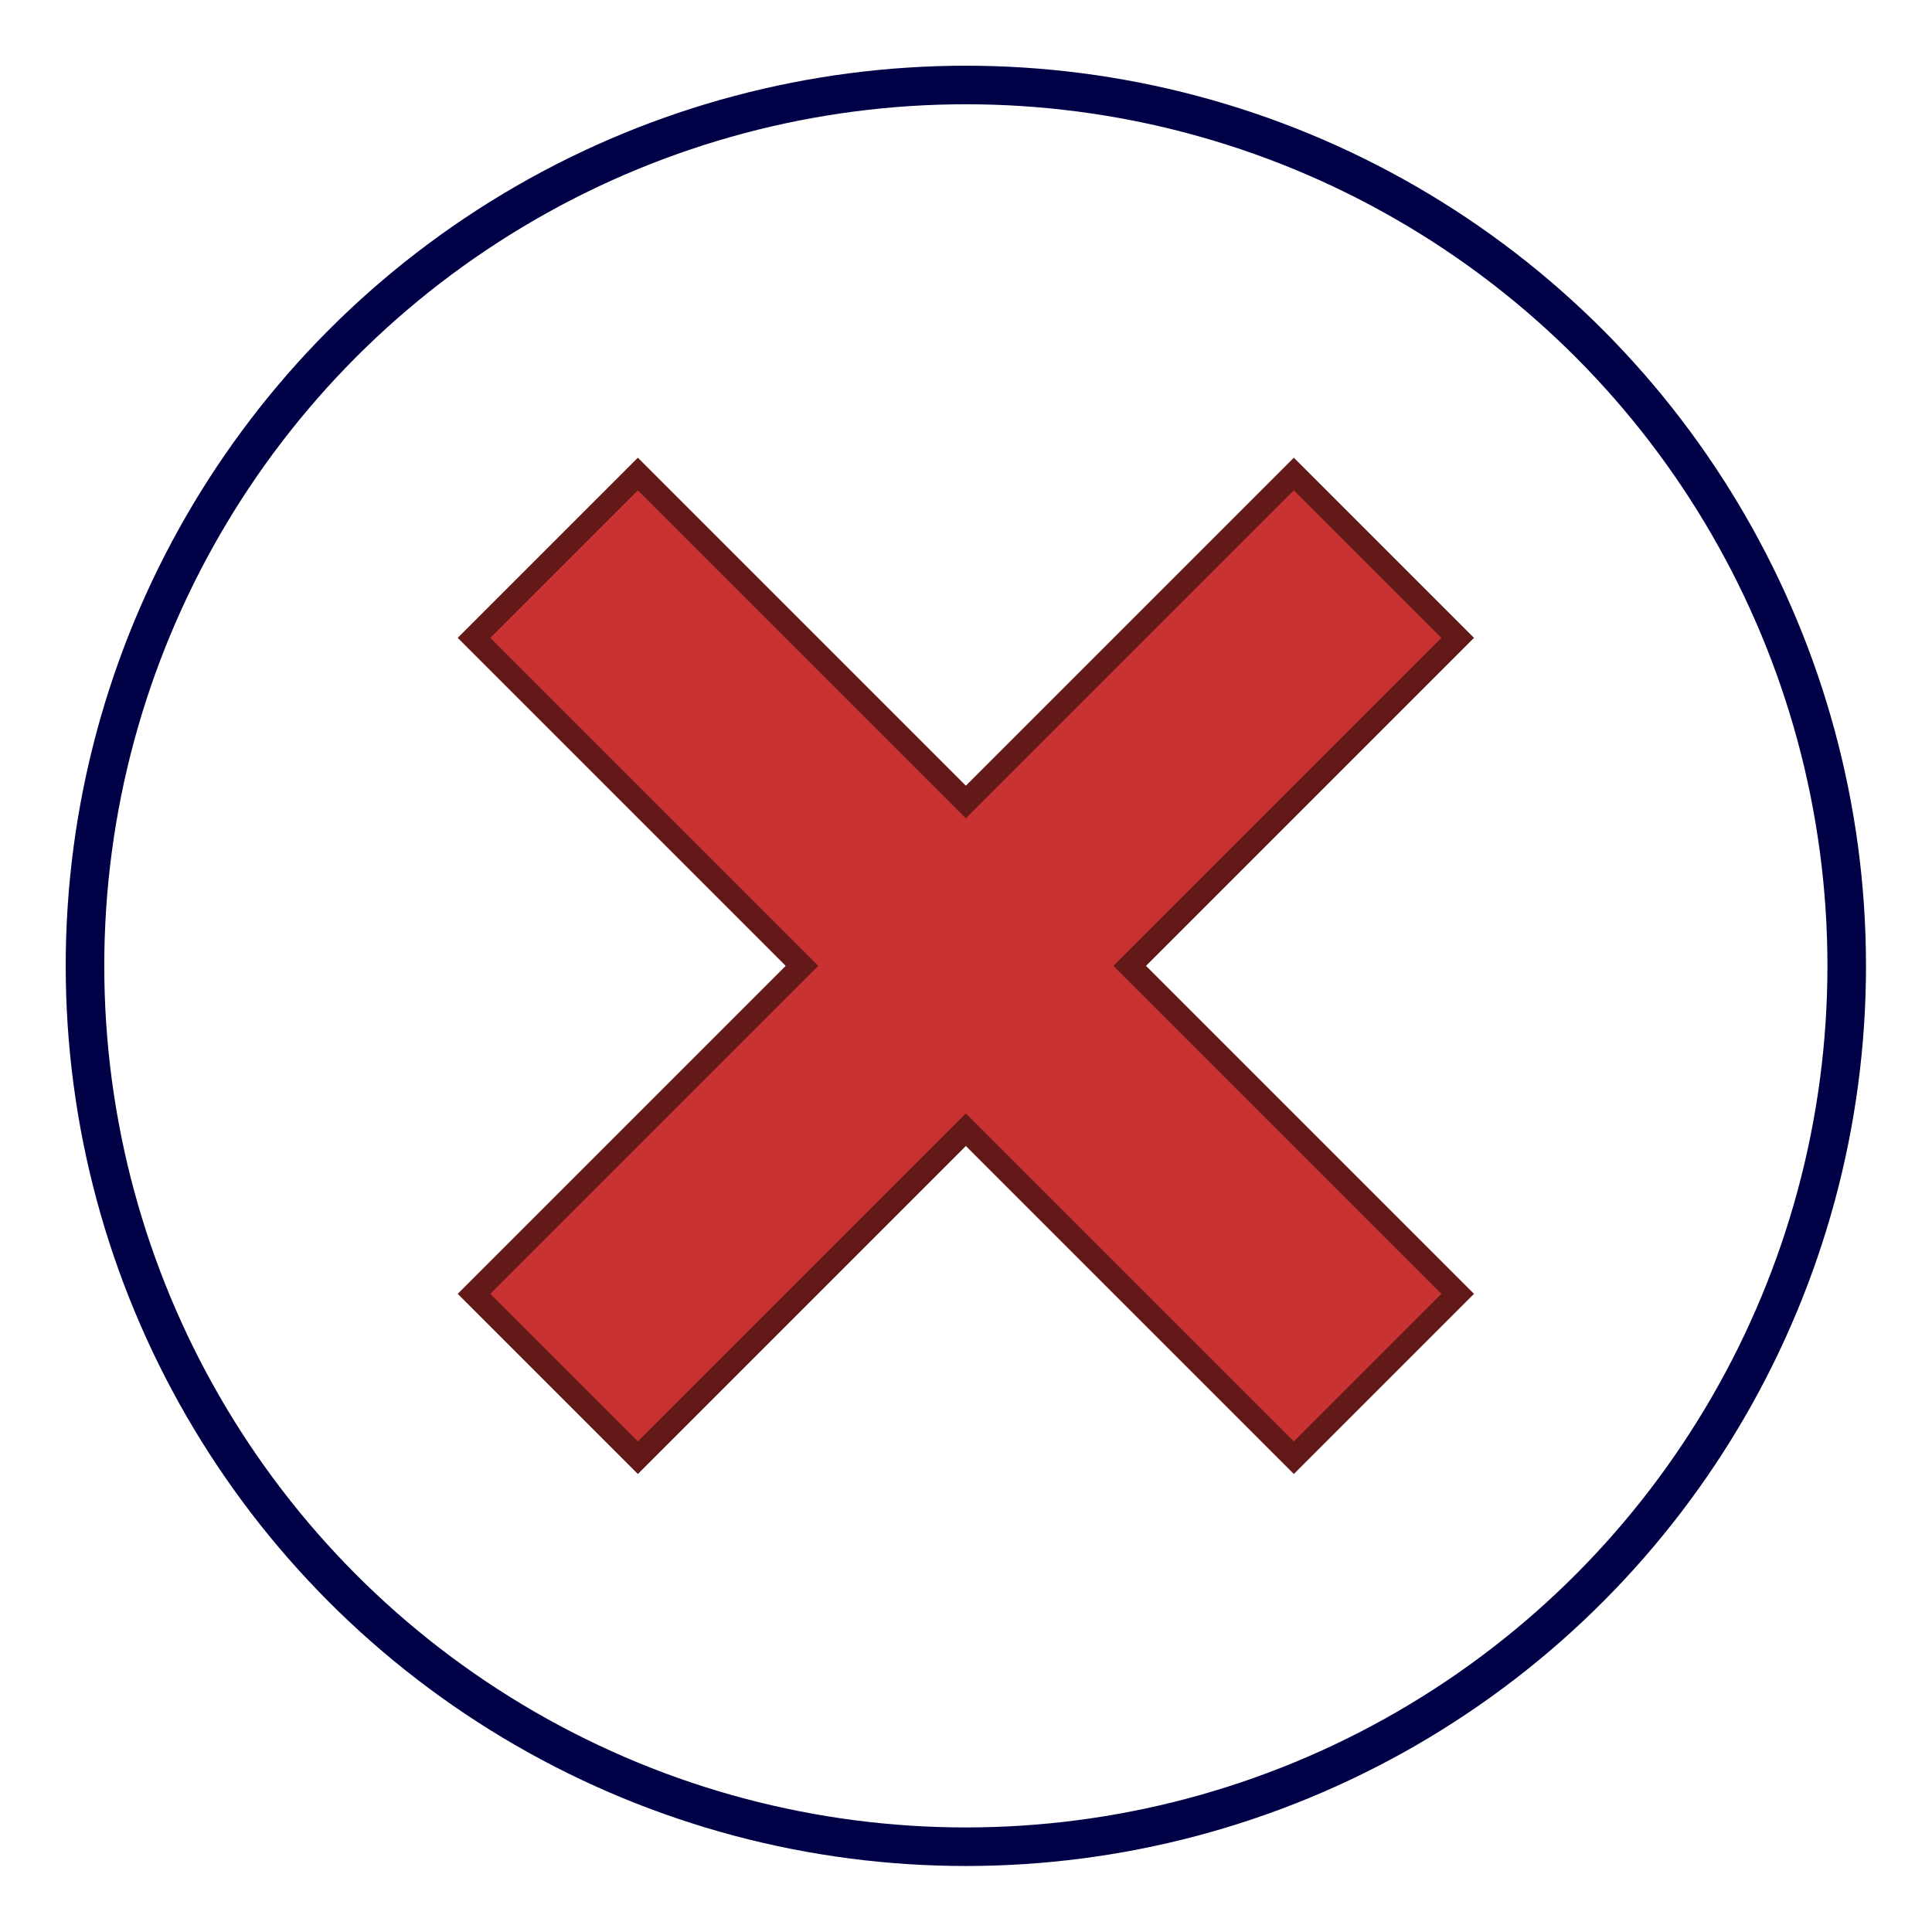<?xml version="1.0" encoding="UTF-8"?>
<svg width="25" height="25" version="1.1" viewBox="0 0 6.615 6.615" xmlns="http://www.w3.org/2000/svg">
 <circle cx="3.307" cy="3.307" r="3.016" fill="none" stroke="#000046" stroke-width=".132"/>
 <path d="m4.43 1.623-1.123 1.123-1.123-1.123-0.561 0.561 1.123 1.123-1.123 1.123 0.561 0.561 1.123-1.123 1.123 1.123 0.561-0.561-1.123-1.123 1.123-1.123z" fill="#c83232" stroke="#641919" stroke-width=".079"/>
</svg>
